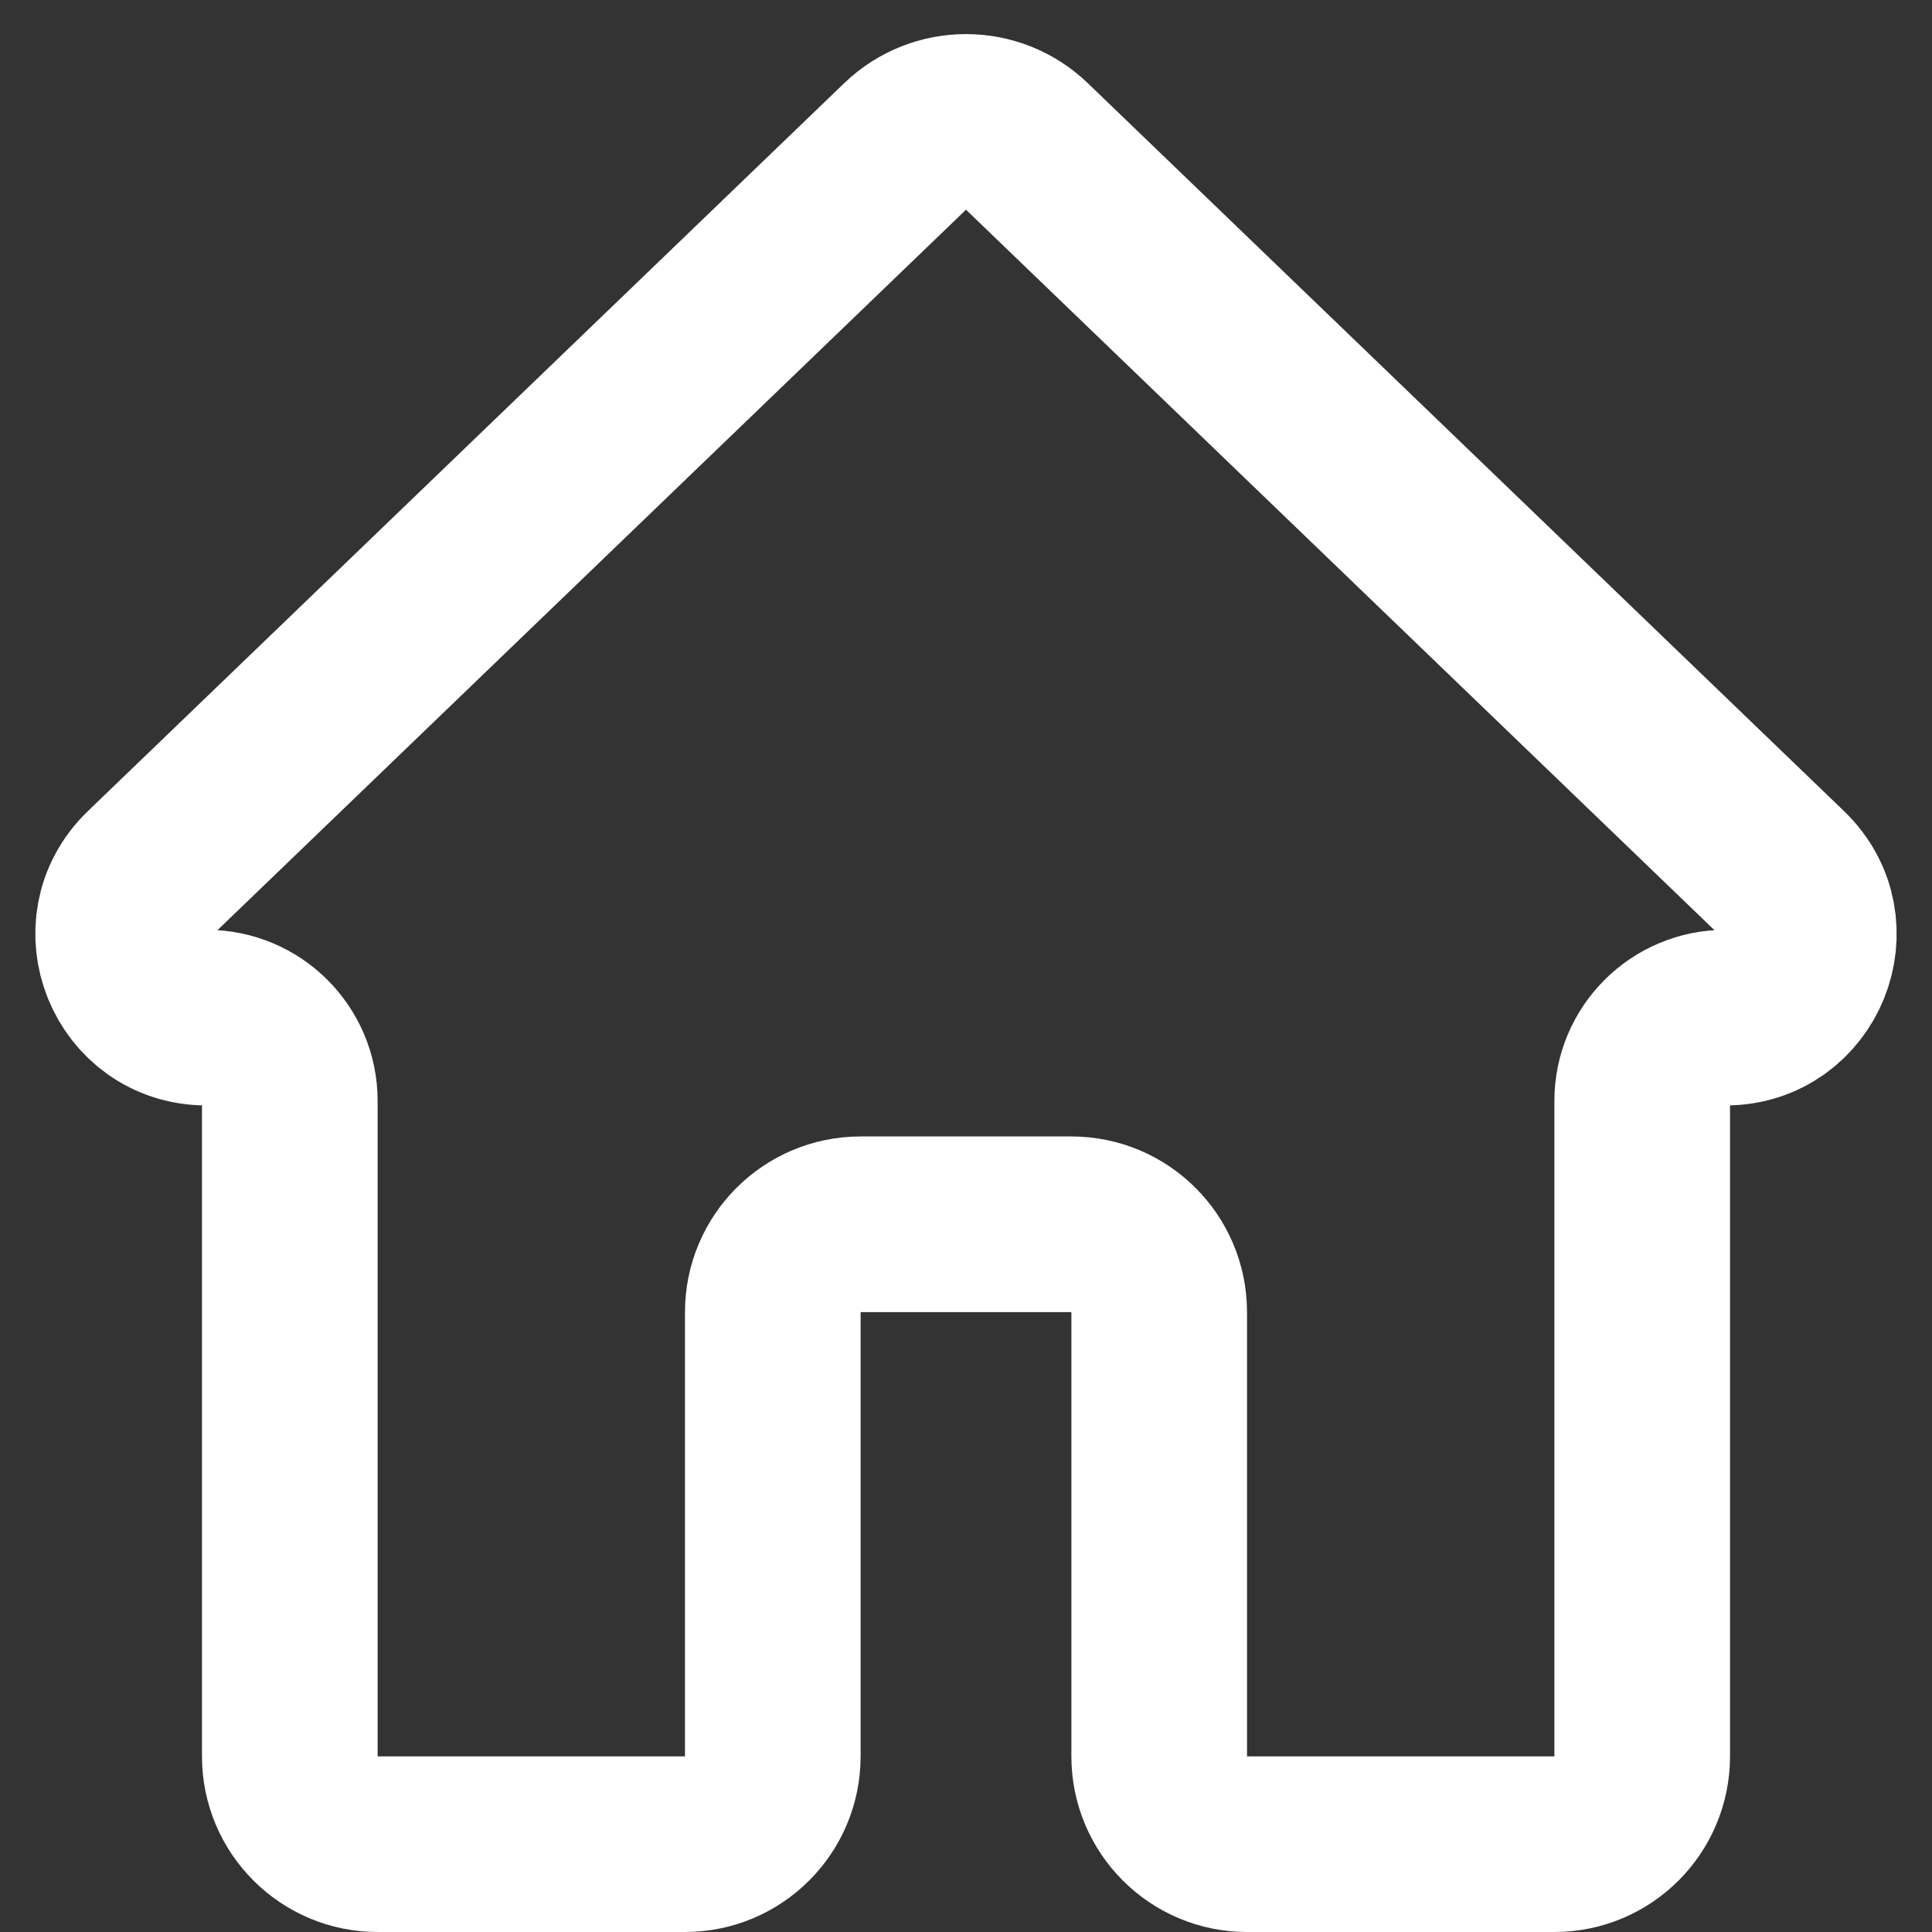 <svg width="22" height="22" viewBox="0 0 22 22" fill="none" xmlns="http://www.w3.org/2000/svg">
<rect x="0" y="0" width="22" height="22" fill="#333333" stroke="none"/>
<path d="M7.8 21C8.352 21 8.8 20.552 8.8 20V14.941C8.8 14.389 9.248 13.941 9.8 13.941H12.2C12.752 13.941 13.2 14.389 13.2 14.941V20C13.2 20.552 13.648 21 14.2 21H17.7C18.252 21 18.7 20.552 18.7 20V12.536C18.7 12.013 19.125 11.588 19.648 11.588V11.588C20.501 11.588 20.92 10.549 20.305 9.957L11.694 1.668C11.306 1.295 10.694 1.295 10.306 1.668L1.694 9.957C1.08 10.549 1.499 11.588 2.352 11.588V11.588C2.876 11.588 3.3 12.013 3.3 12.536V20C3.3 20.552 3.748 21 4.3 21H7.8Z" stroke="white" stroke-width="2"/>
</svg>

